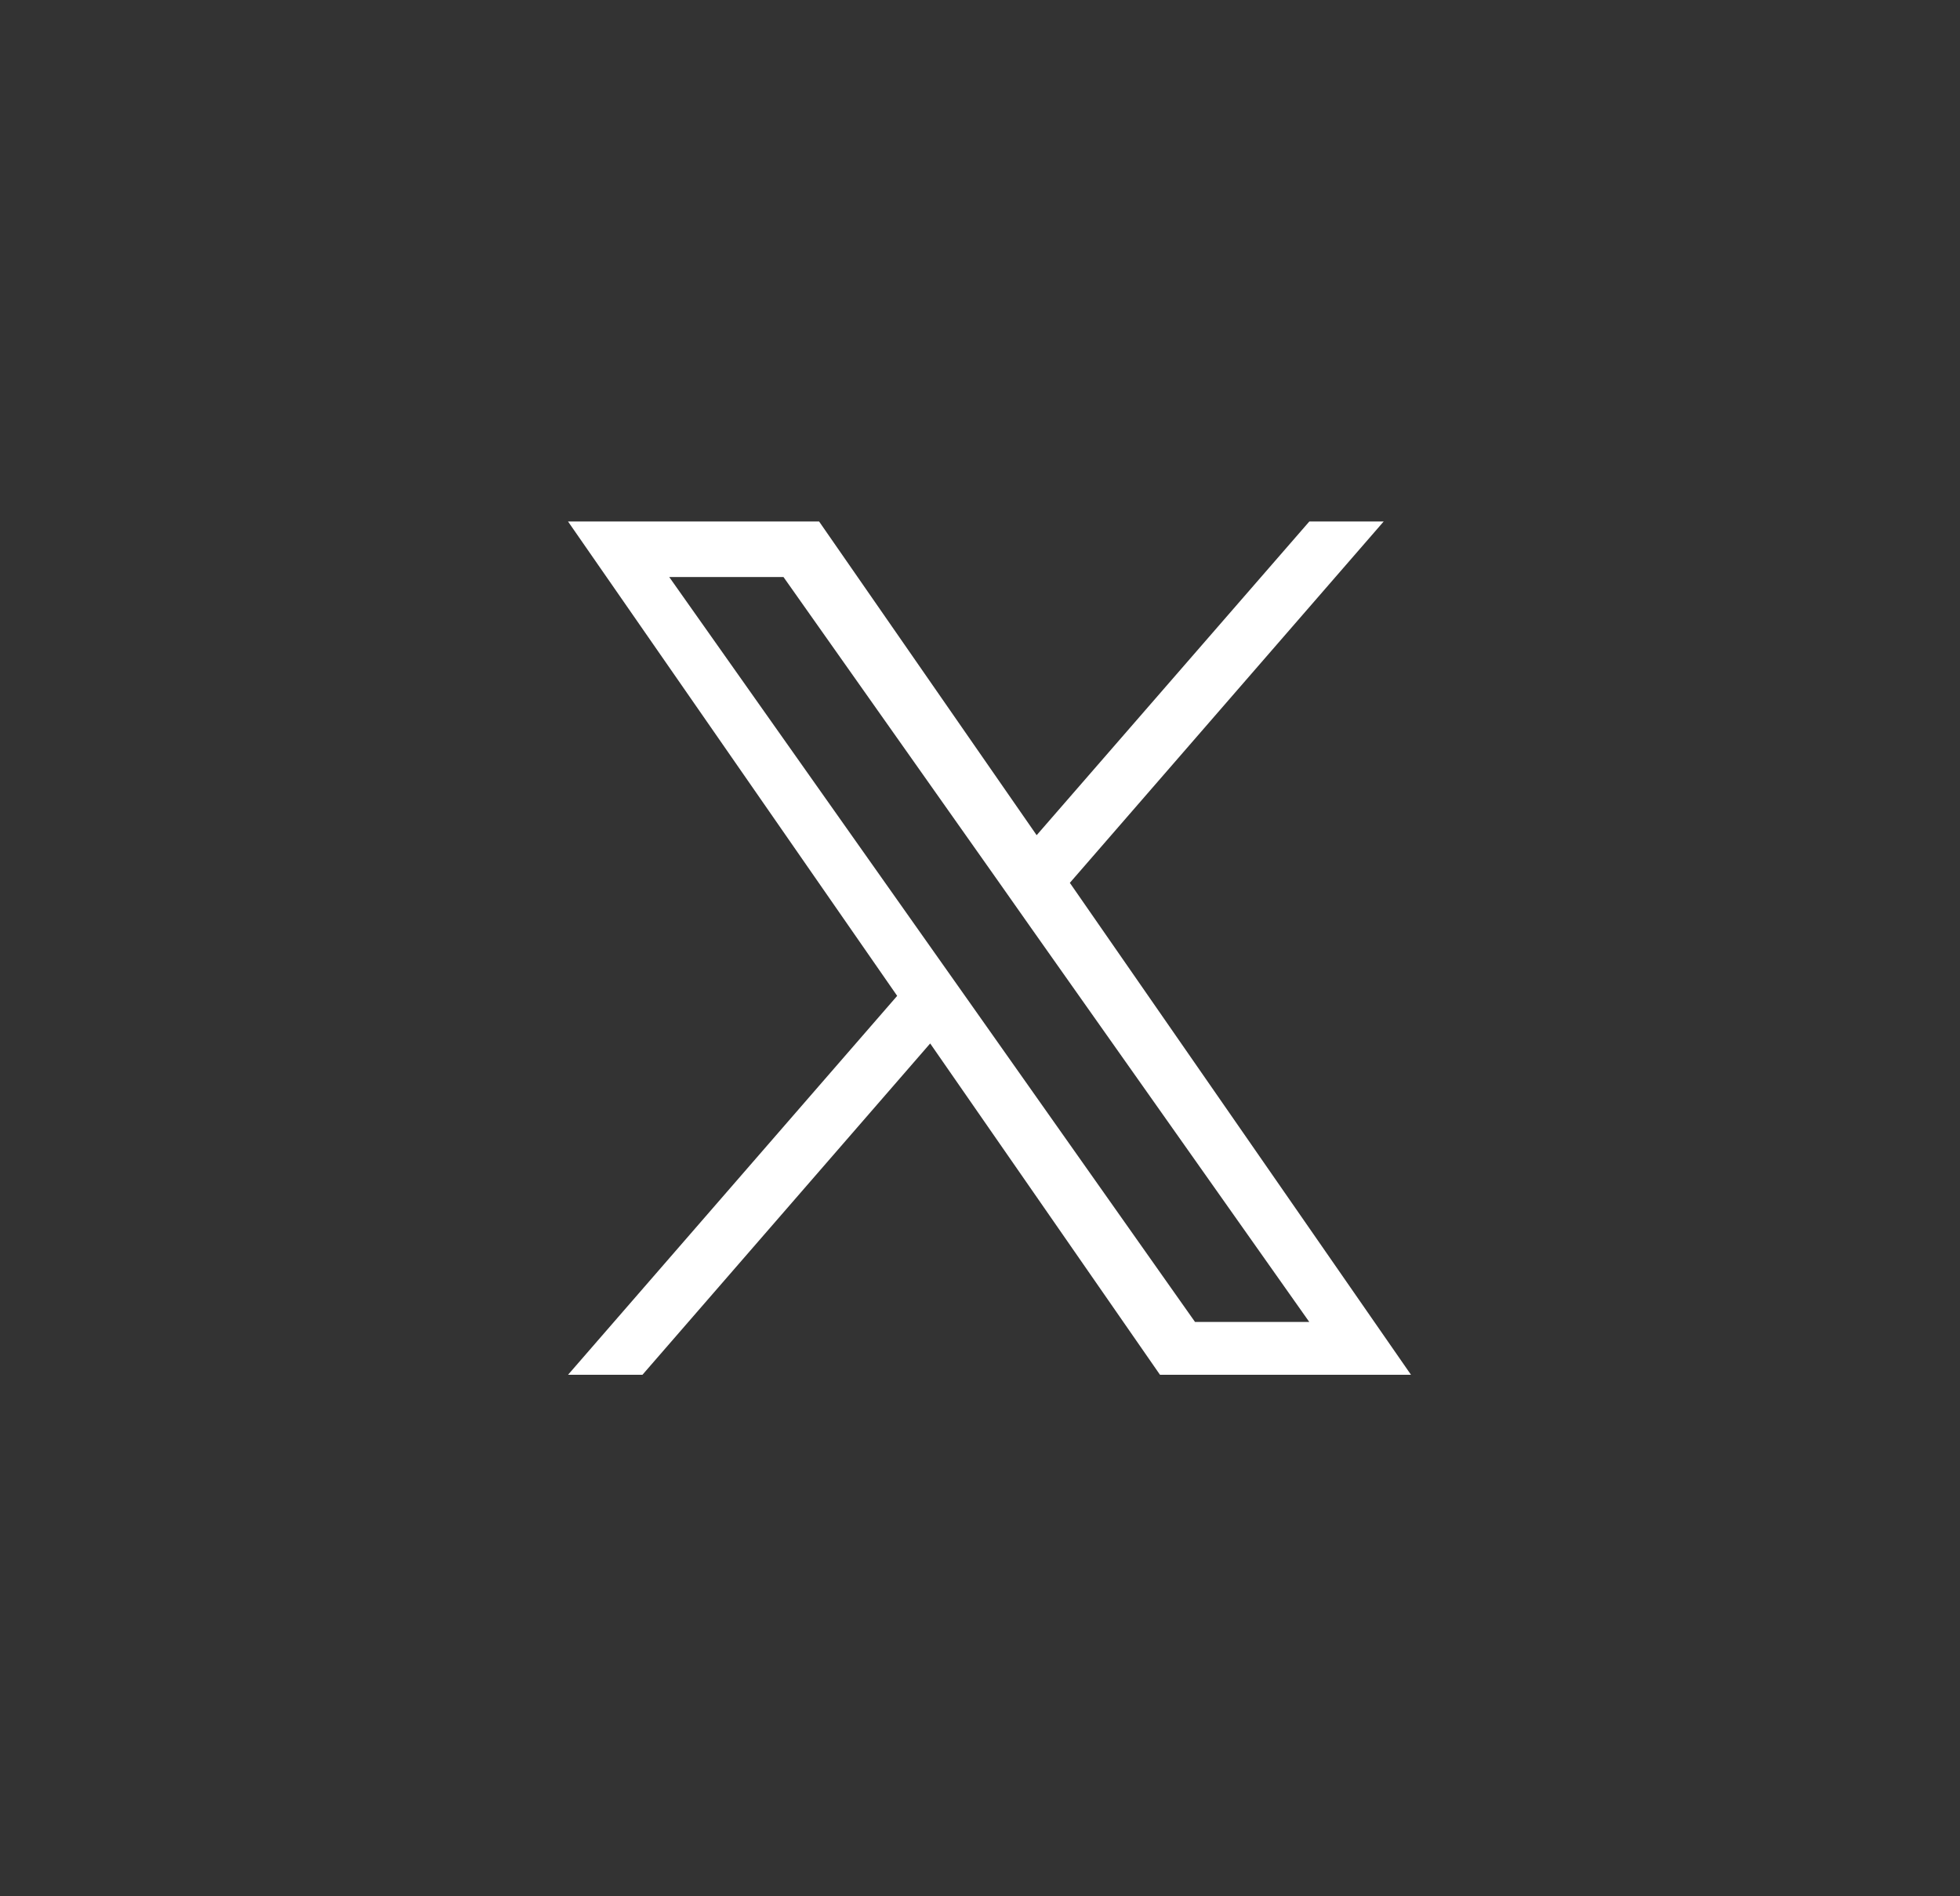<svg width="31" height="30" viewBox="0 0 31 30" fill="none" xmlns="http://www.w3.org/2000/svg">
<rect x="0" y="0" width="31" height="30" fill="#333333" stroke="none"/>
<path d="M16.921 13.967L21.885 8.25H20.709L16.396 13.213L12.955 8.25H8.984L14.19 15.755L8.984 21.75H10.161L14.712 16.508L18.347 21.75H22.317L16.921 13.967ZM15.309 15.821L14.781 15.073L10.585 9.129H12.392L15.779 13.928L16.305 14.676L20.708 20.914H18.901L15.309 15.821Z" fill="white"/>
</svg>

